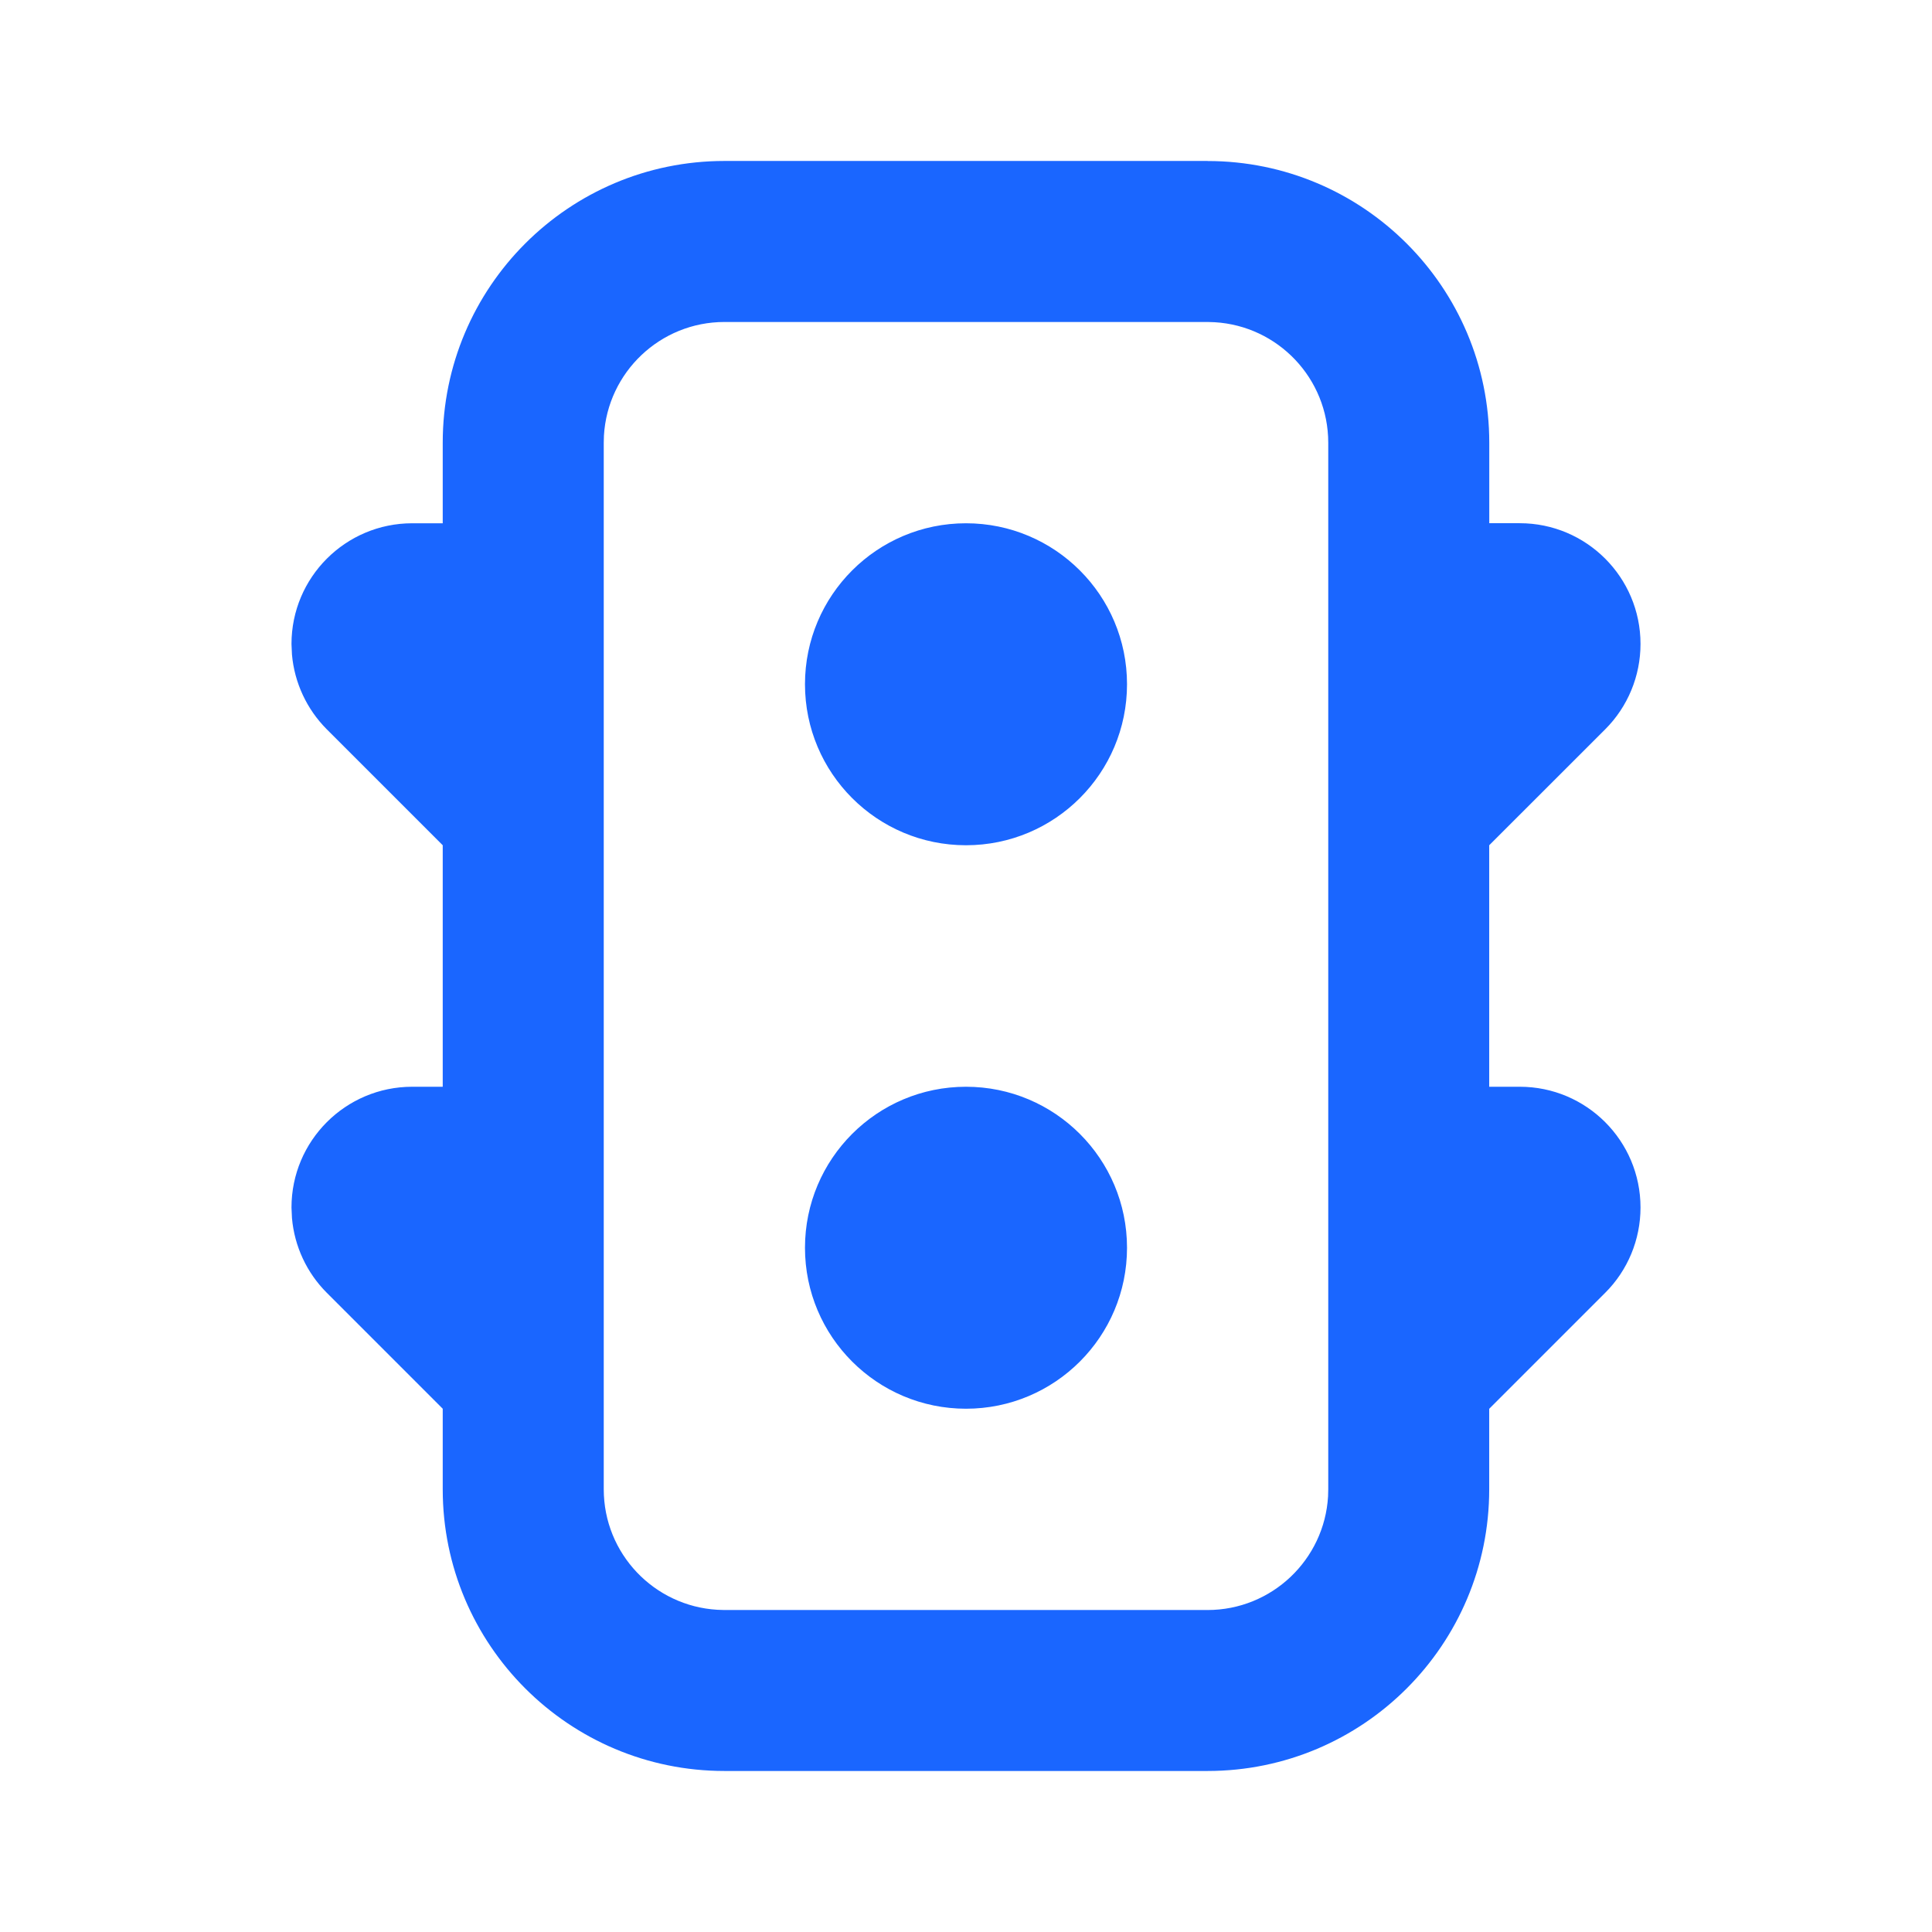 <svg width="32" height="32" viewBox="0 0 32 32" xmlns="http://www.w3.org/2000/svg"><title>快气泡-红绿灯icon</title><g fill="none" fill-rule="evenodd"><path d="M0 0h32v32H0z"/><path d="M20 2.667c2.577 0 4.667 2.09 4.667 4.666v1.333h.505c1.104 0 2 .896 2 2 0 .53-.21 1.04-.586 1.415L24.666 14v4h.506c1.104 0 2 .895 2 2 0 .53-.21 1.04-.586 1.414l-1.92 1.92v1.333c0 2.577-2.09 4.666-4.666 4.666h-8c-2.577 0-4.667-2.09-4.667-4.666v-1.334l-1.92-1.92c-.332-.332-.536-.77-.577-1.237L4.828 20c0-1.105.896-2 2-2h.505v-4l-1.92-1.92c-.332-.333-.536-.772-.577-1.237l-.008-.176c0-1.105.896-2 2-2h.505V7.332c0-2.577 2.09-4.666 4.667-4.666h8zm0 2.666h-8c-1.065 0-1.936.833-1.997 1.883L10 7.333v17.334c0 1.065.833 1.935 1.882 1.996l.118.004h8c1.065 0 1.936-.833 1.997-1.883l.003-.117V7.333c0-1.065-.833-1.935-1.882-1.996L20 5.333zM16 18c1.473 0 2.667 1.194 2.667 2.667 0 1.472-1.194 2.666-2.667 2.666-1.473 0-2.667-1.194-2.667-2.666C13.333 19.194 14.527 18 16 18zm0-9.333c1.473 0 2.667 1.194 2.667 2.666C18.667 12.806 17.473 14 16 14c-1.473 0-2.667-1.194-2.667-2.667 0-1.472 1.194-2.666 2.667-2.666z" fill="#1A66FF" fill-rule="nonzero"/></g></svg>